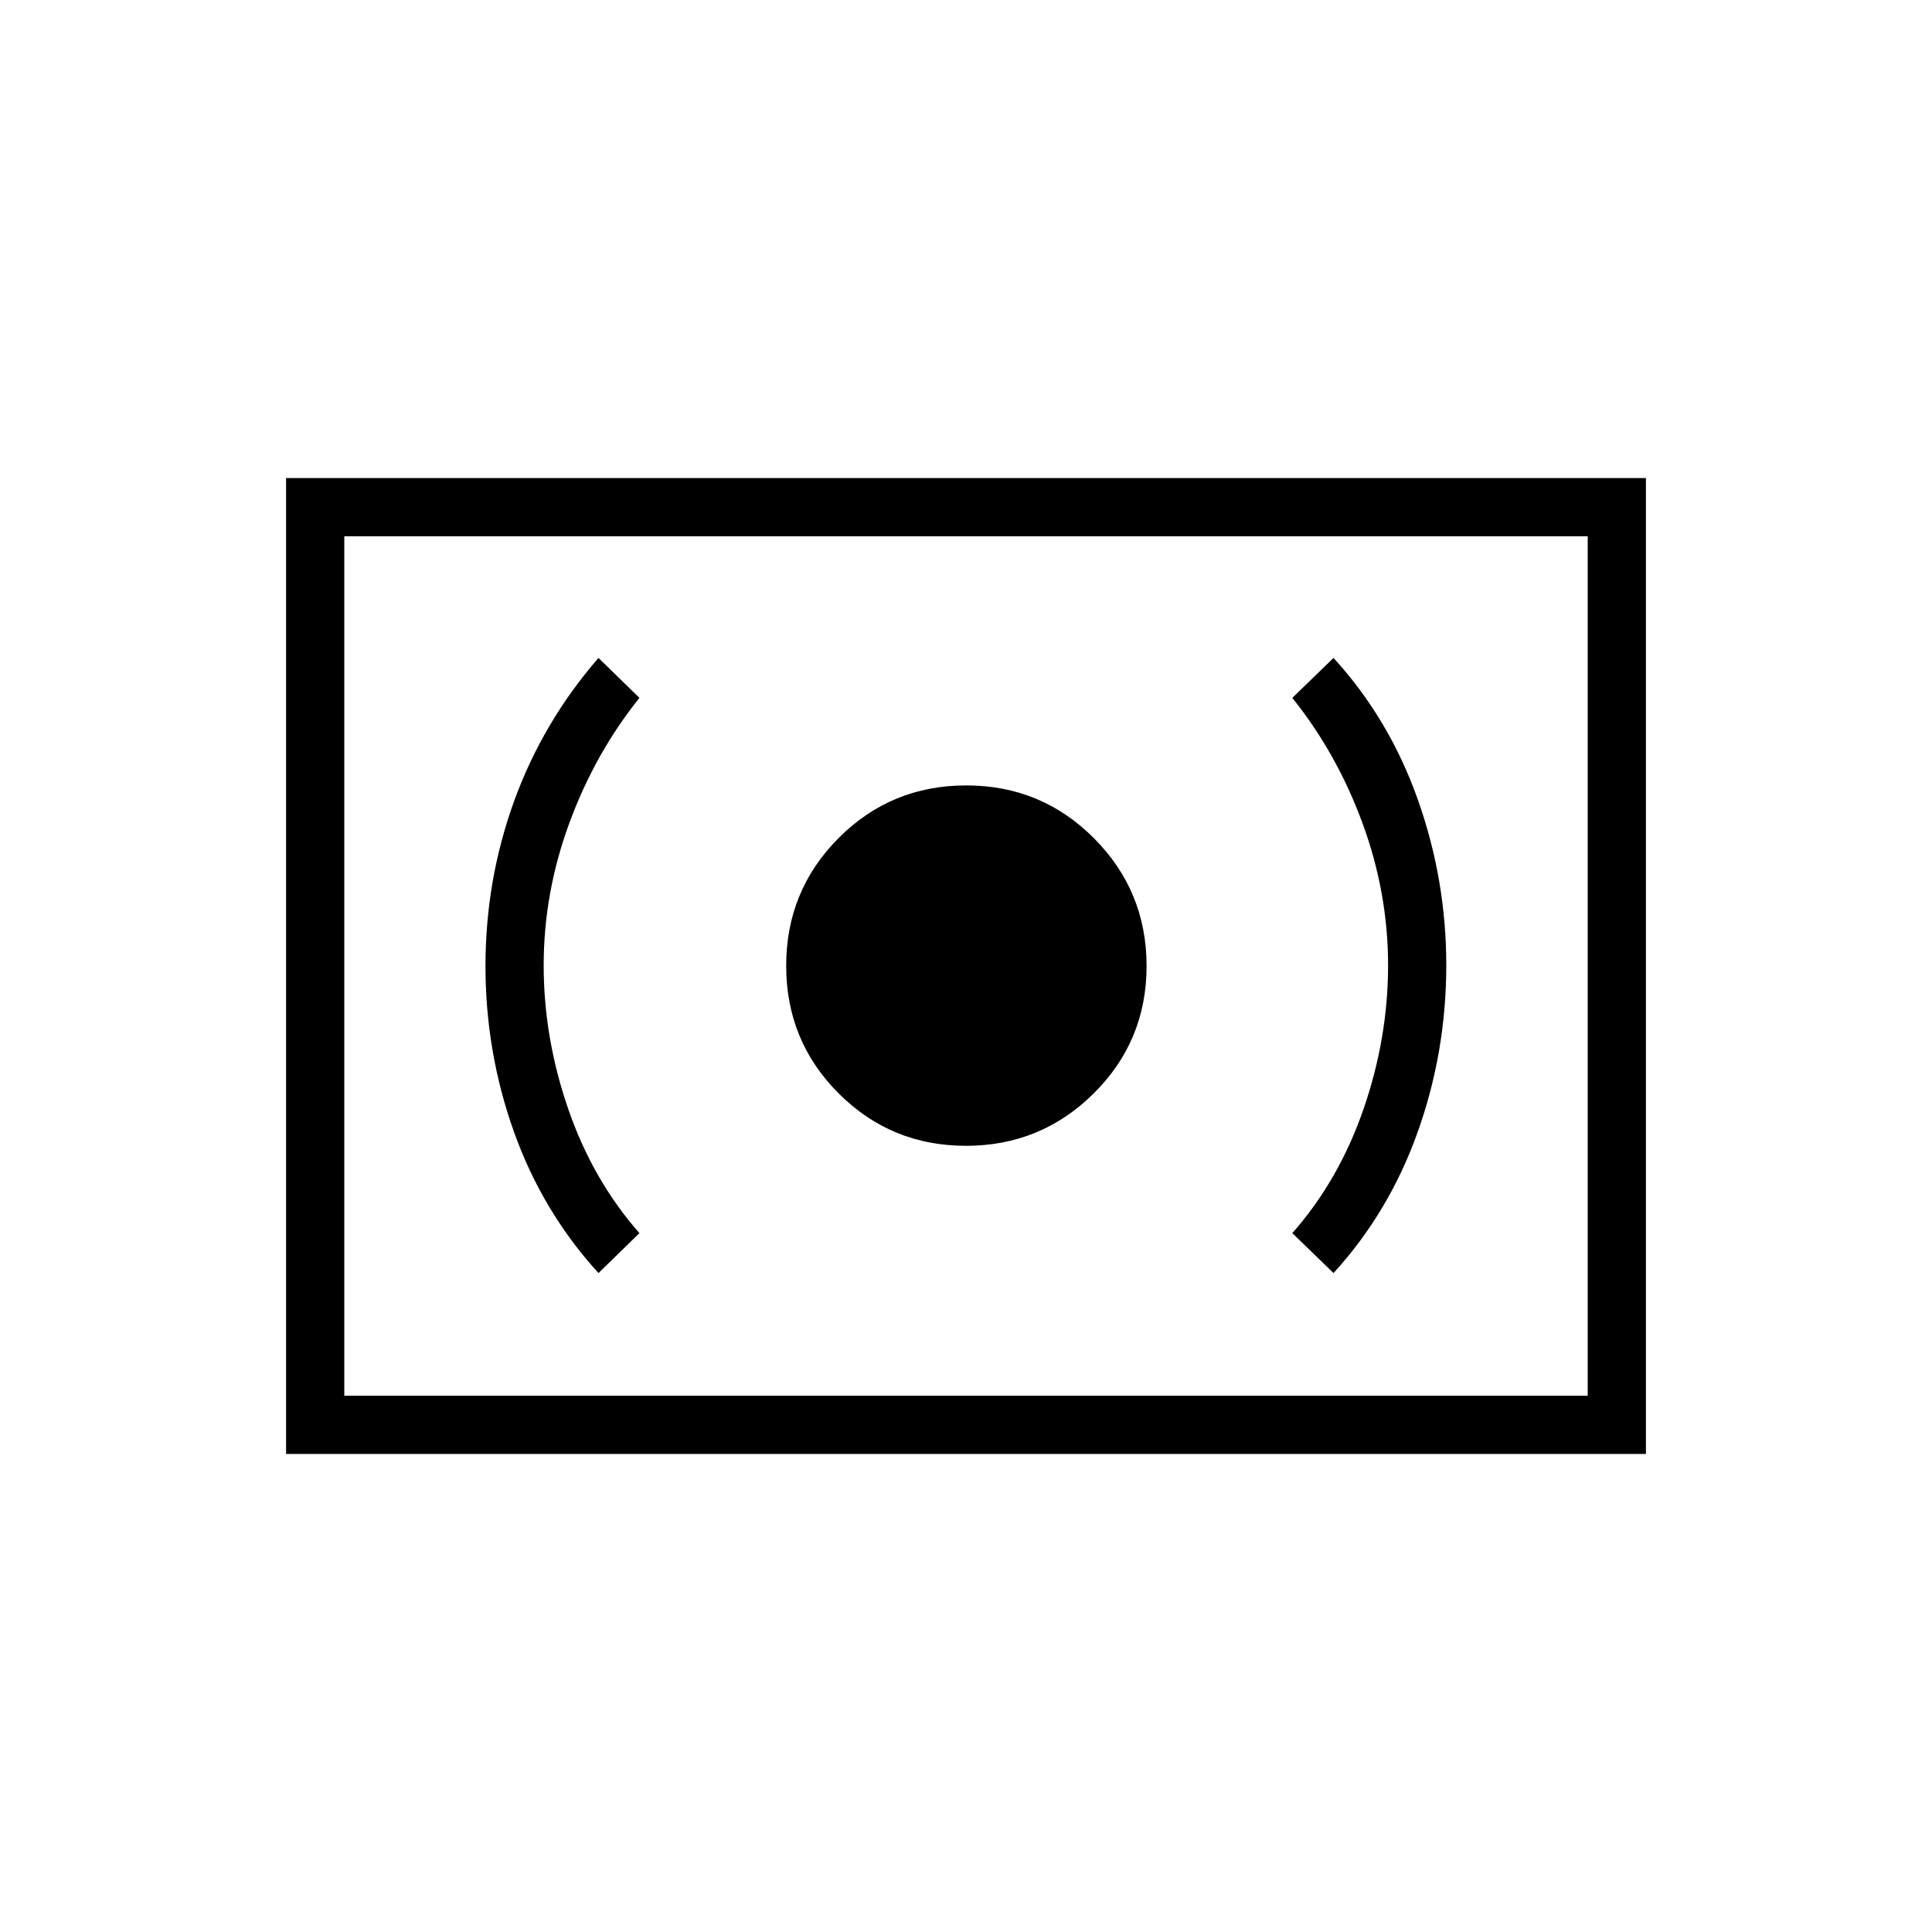 <svg xmlns="http://www.w3.org/2000/svg" height="20" viewBox="0 -960 960 960" width="20"><path d="M480-390.65q37.23 0 63.48-26.06T569.73-480q0-37.23-26.14-63.48t-63.48-26.25q-37.34 0-63.4 26.14-26.06 26.14-26.06 63.48 0 37.34 26.06 63.4 26.06 26.06 63.29 26.06Zm182.62 63.23q27.65-30.27 41.84-70.13 14.19-39.85 14.19-82.83 0-42.5-14.19-82.46-14.19-39.97-41.84-70.24l-20.47 19.85q22.16 27.65 34.87 62.27 12.71 34.61 12.71 70.65 0 36.04-12.21 71.41-12.21 35.36-35.37 61.63l20.47 19.85Zm-365.24 0 20.35-19.85q-23.15-26.27-35.36-61.63-12.22-35.37-12.22-71.41t12.72-70.65q12.71-34.62 34.86-62.27l-20.35-19.85q-27.73 31.97-41.94 71.2-14.21 39.23-14.21 81.93 0 42.7 14.14 82.34 14.15 39.63 42.01 70.19Zm-155.23 89.88v-484.92h675.7v484.92h-675.7Zm28.93-28.92h617.84v-427.08H171.08v427.08Zm0 0v-427.08 427.08Z"/></svg>